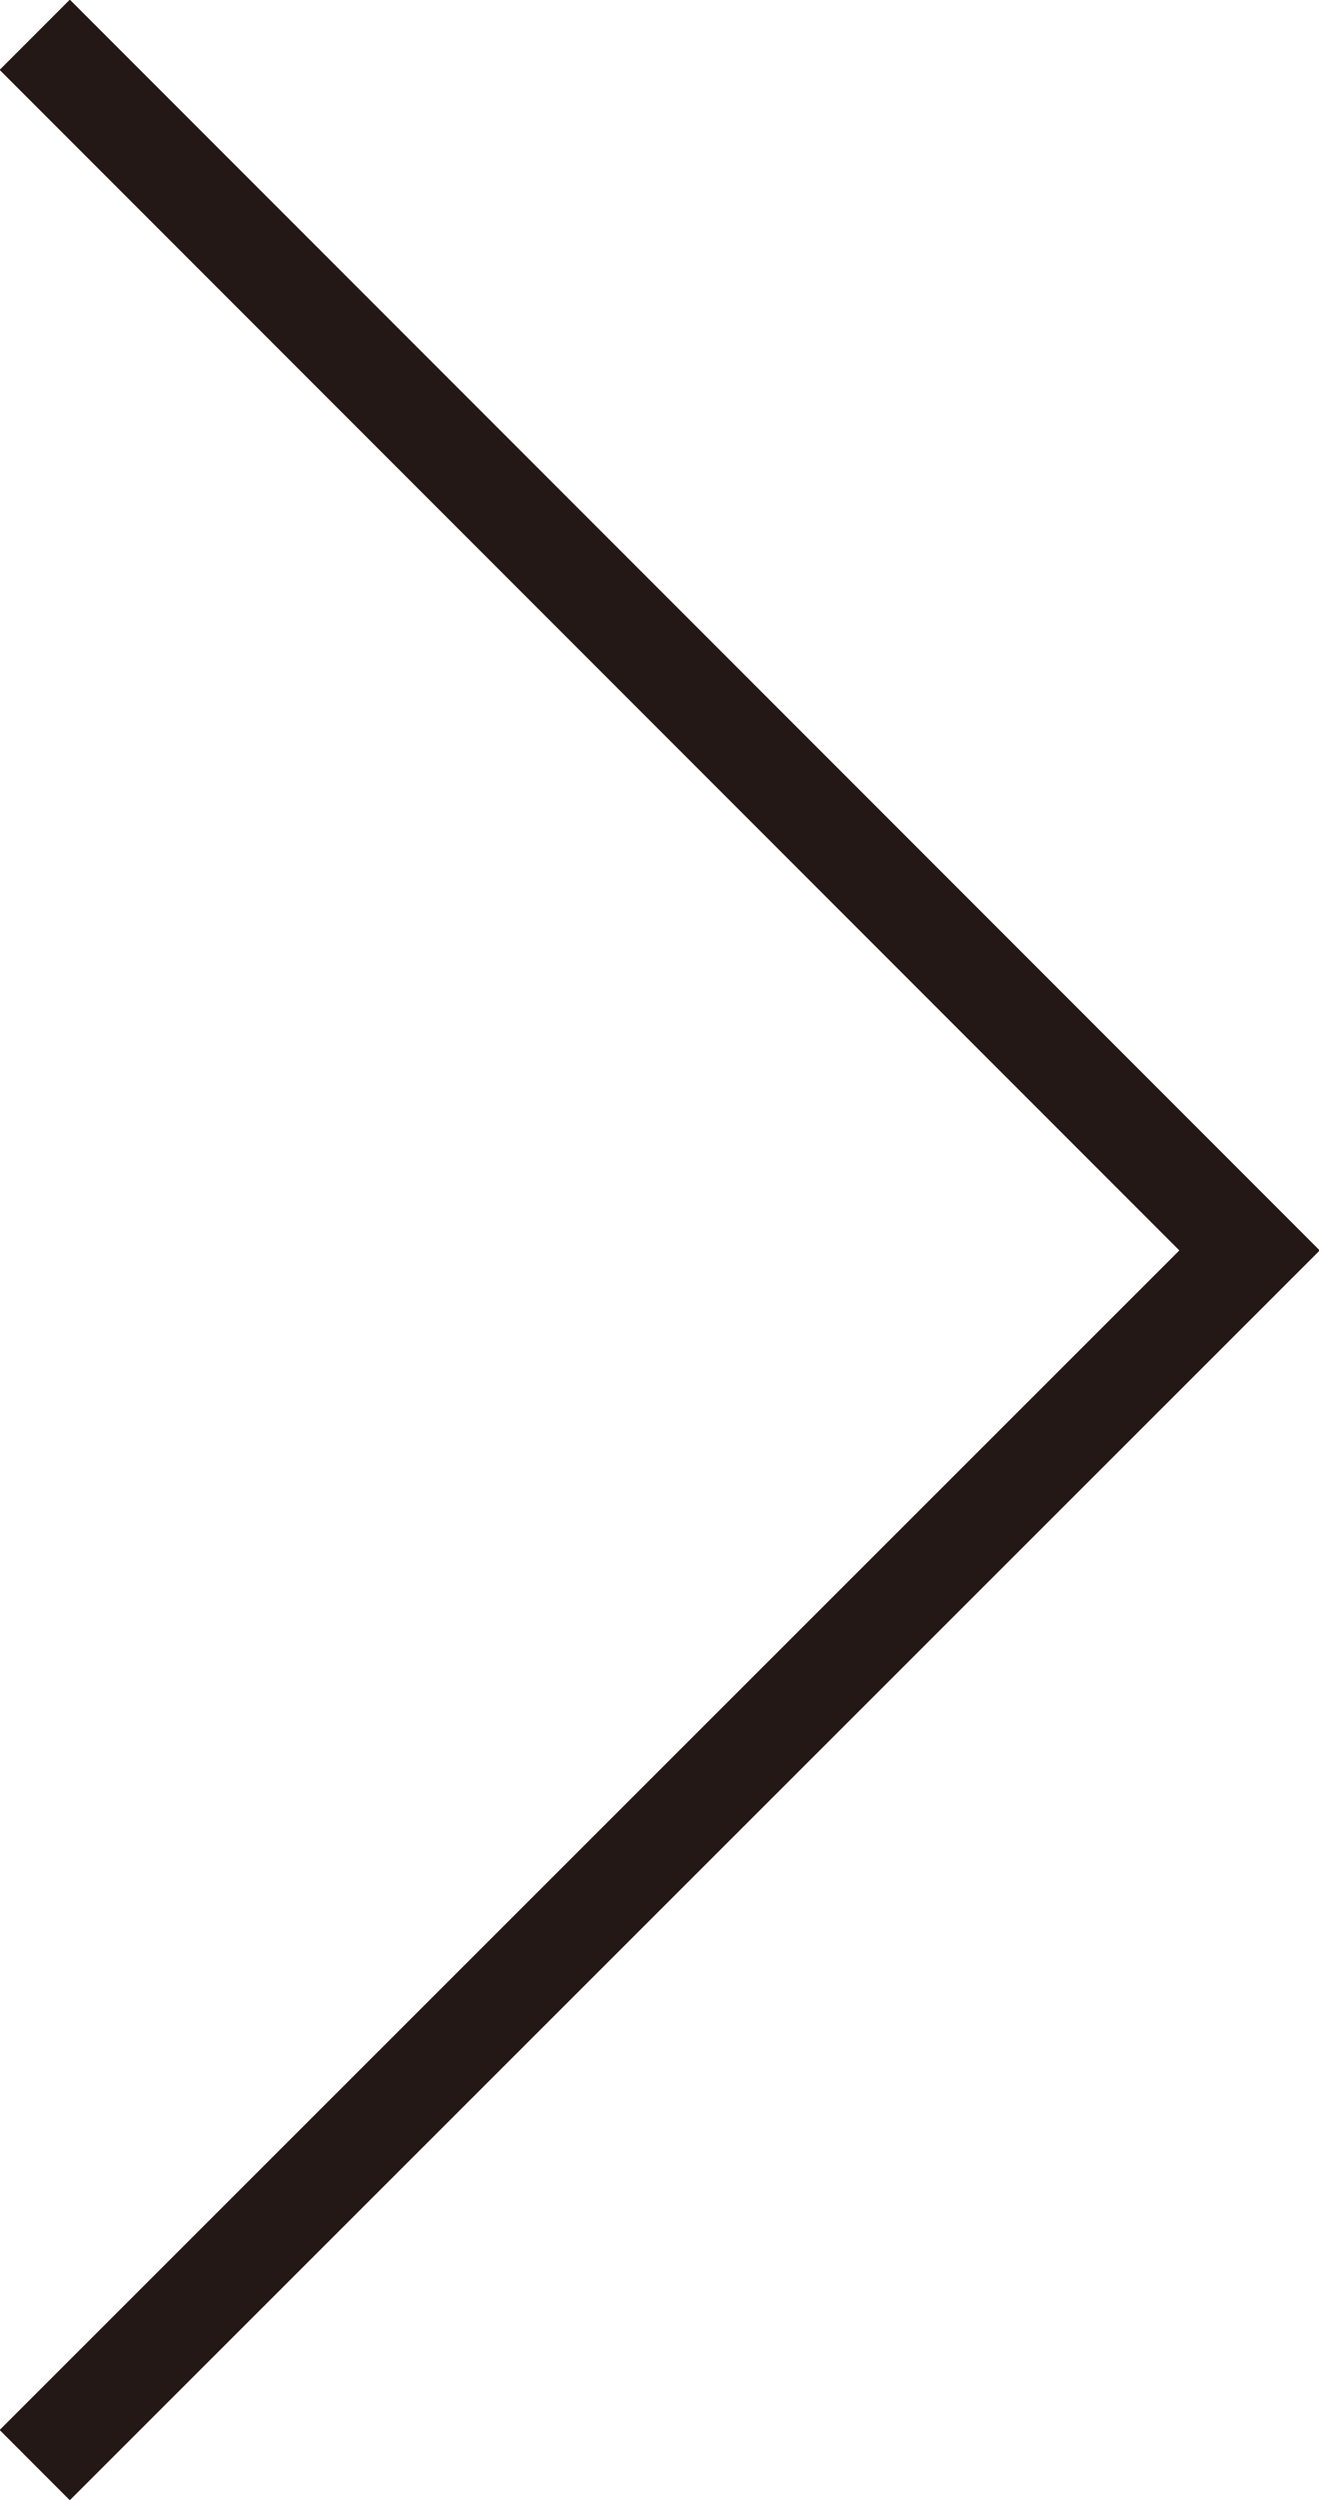 <svg xmlns="http://www.w3.org/2000/svg" viewBox="0 0 13.29 25.17"><defs><style>.cls-1{fill:none;stroke:#231815;stroke-miterlimit:10;}</style></defs><g id="圖層_2" data-name="圖層 2"><g id="圖層_1-2" data-name="圖層 1"><polyline class="cls-1" points="0.35 24.82 12.59 12.59 0.35 0.35"/></g></g></svg>